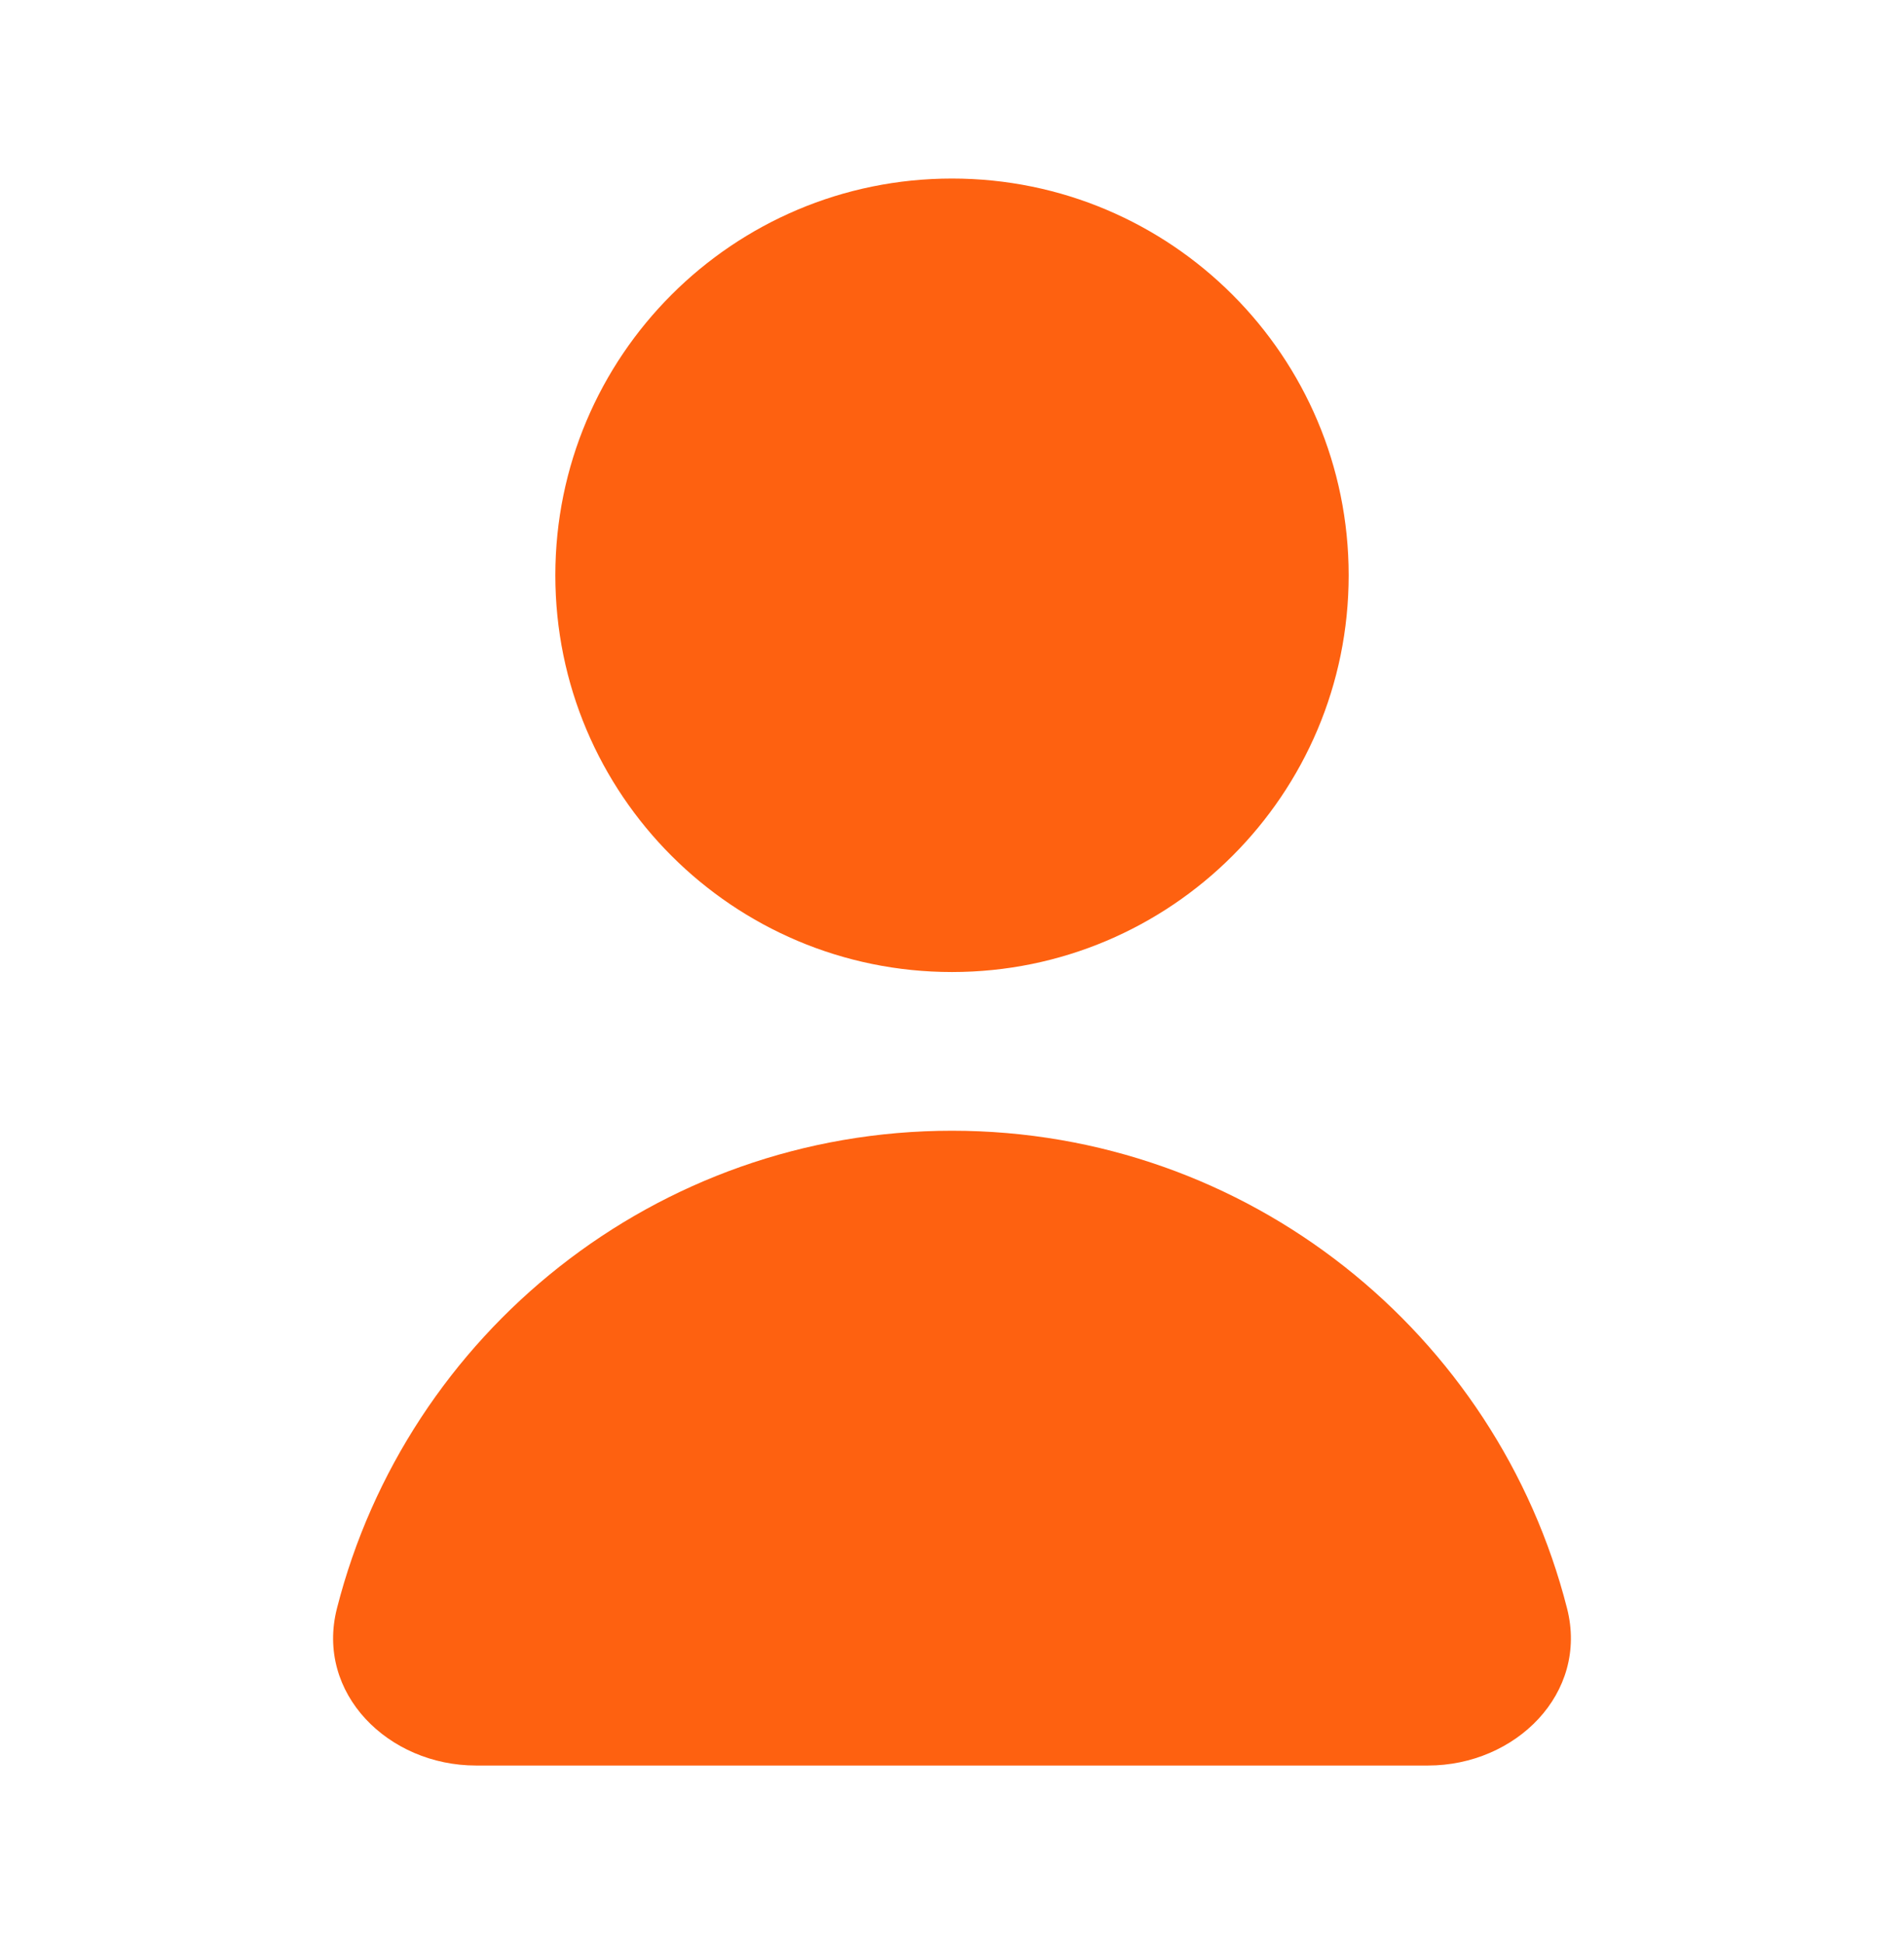 <svg width="48" height="49" viewBox="0 0 48 49" fill="none" xmlns="http://www.w3.org/2000/svg">
<path d="M24 24.5C29.523 24.5 34 20.023 34 14.5C34 8.977 29.523 4.5 24 4.5C18.477 4.5 14 8.977 14 14.5C14 20.023 18.477 24.5 24 24.5Z" fill="#FE6110"/>
<path d="M8.494 40.541C10.256 33.619 16.53 28.5 24 28.5C31.47 28.5 37.744 33.619 39.506 40.541C40.051 42.681 38.209 44.5 36 44.5H12C9.791 44.5 7.949 42.681 8.494 40.541Z" fill="#FE6110"/>
</svg>
